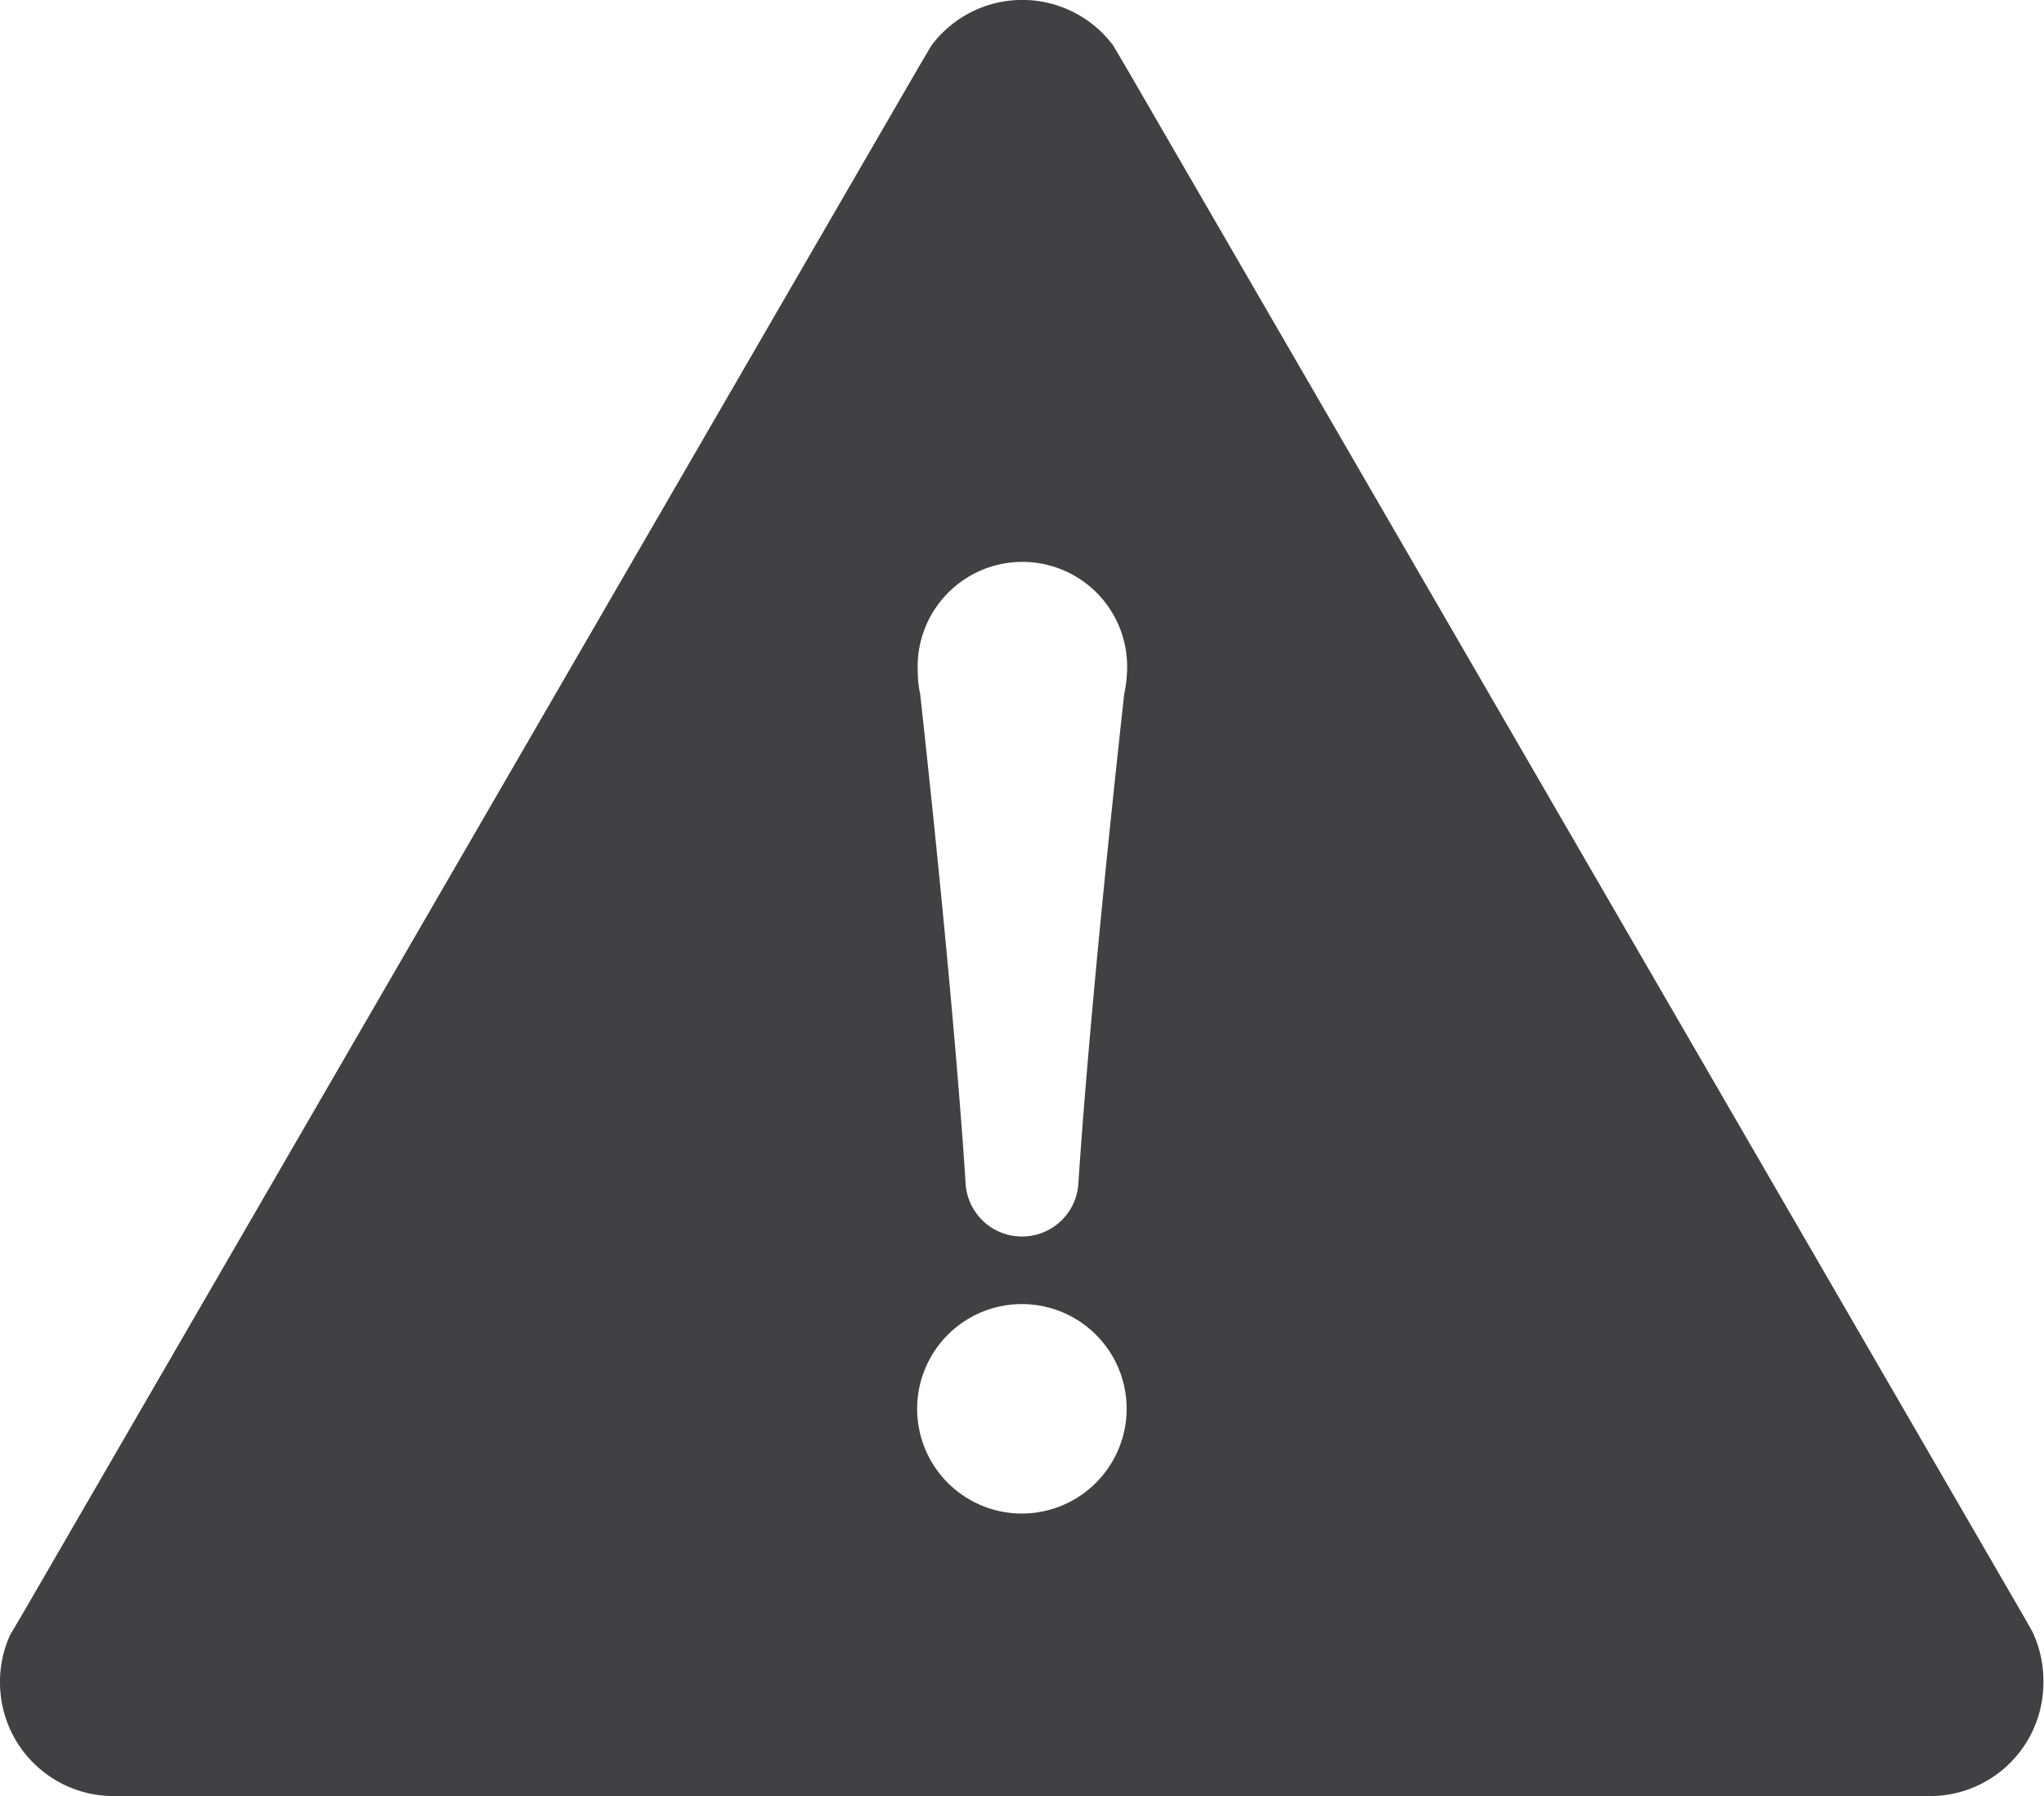 <svg xmlns="http://www.w3.org/2000/svg" viewBox="0 0 101.27 89"><defs><style>.a{fill:#414042;}</style></defs><path class="a" d="M100.71,80.88l-.39-.69L55.84,3.42l-.69-1.17a5.62,5.62,0,0,0-9,0l-.69,1.17L1.05,80.09.51,81A5.54,5.54,0,0,0,0,83.37,5.63,5.63,0,0,0,5.63,89h90a5.62,5.62,0,0,0,5.61-5.63A5.75,5.75,0,0,0,100.71,80.88ZM50.64,75a5.19,5.19,0,1,1,5.18-5.18A5.2,5.2,0,0,1,50.64,75ZM55.7,34.39c-1.8,16.29-2.27,24.25-2.27,24.25a2.8,2.8,0,0,1-5.59,0s-.46-7.94-2.25-24.25a5.29,5.29,0,0,1-.12-1.13,5.19,5.19,0,1,1,10.37,0A7,7,0,0,1,55.7,34.39Z"/></svg>